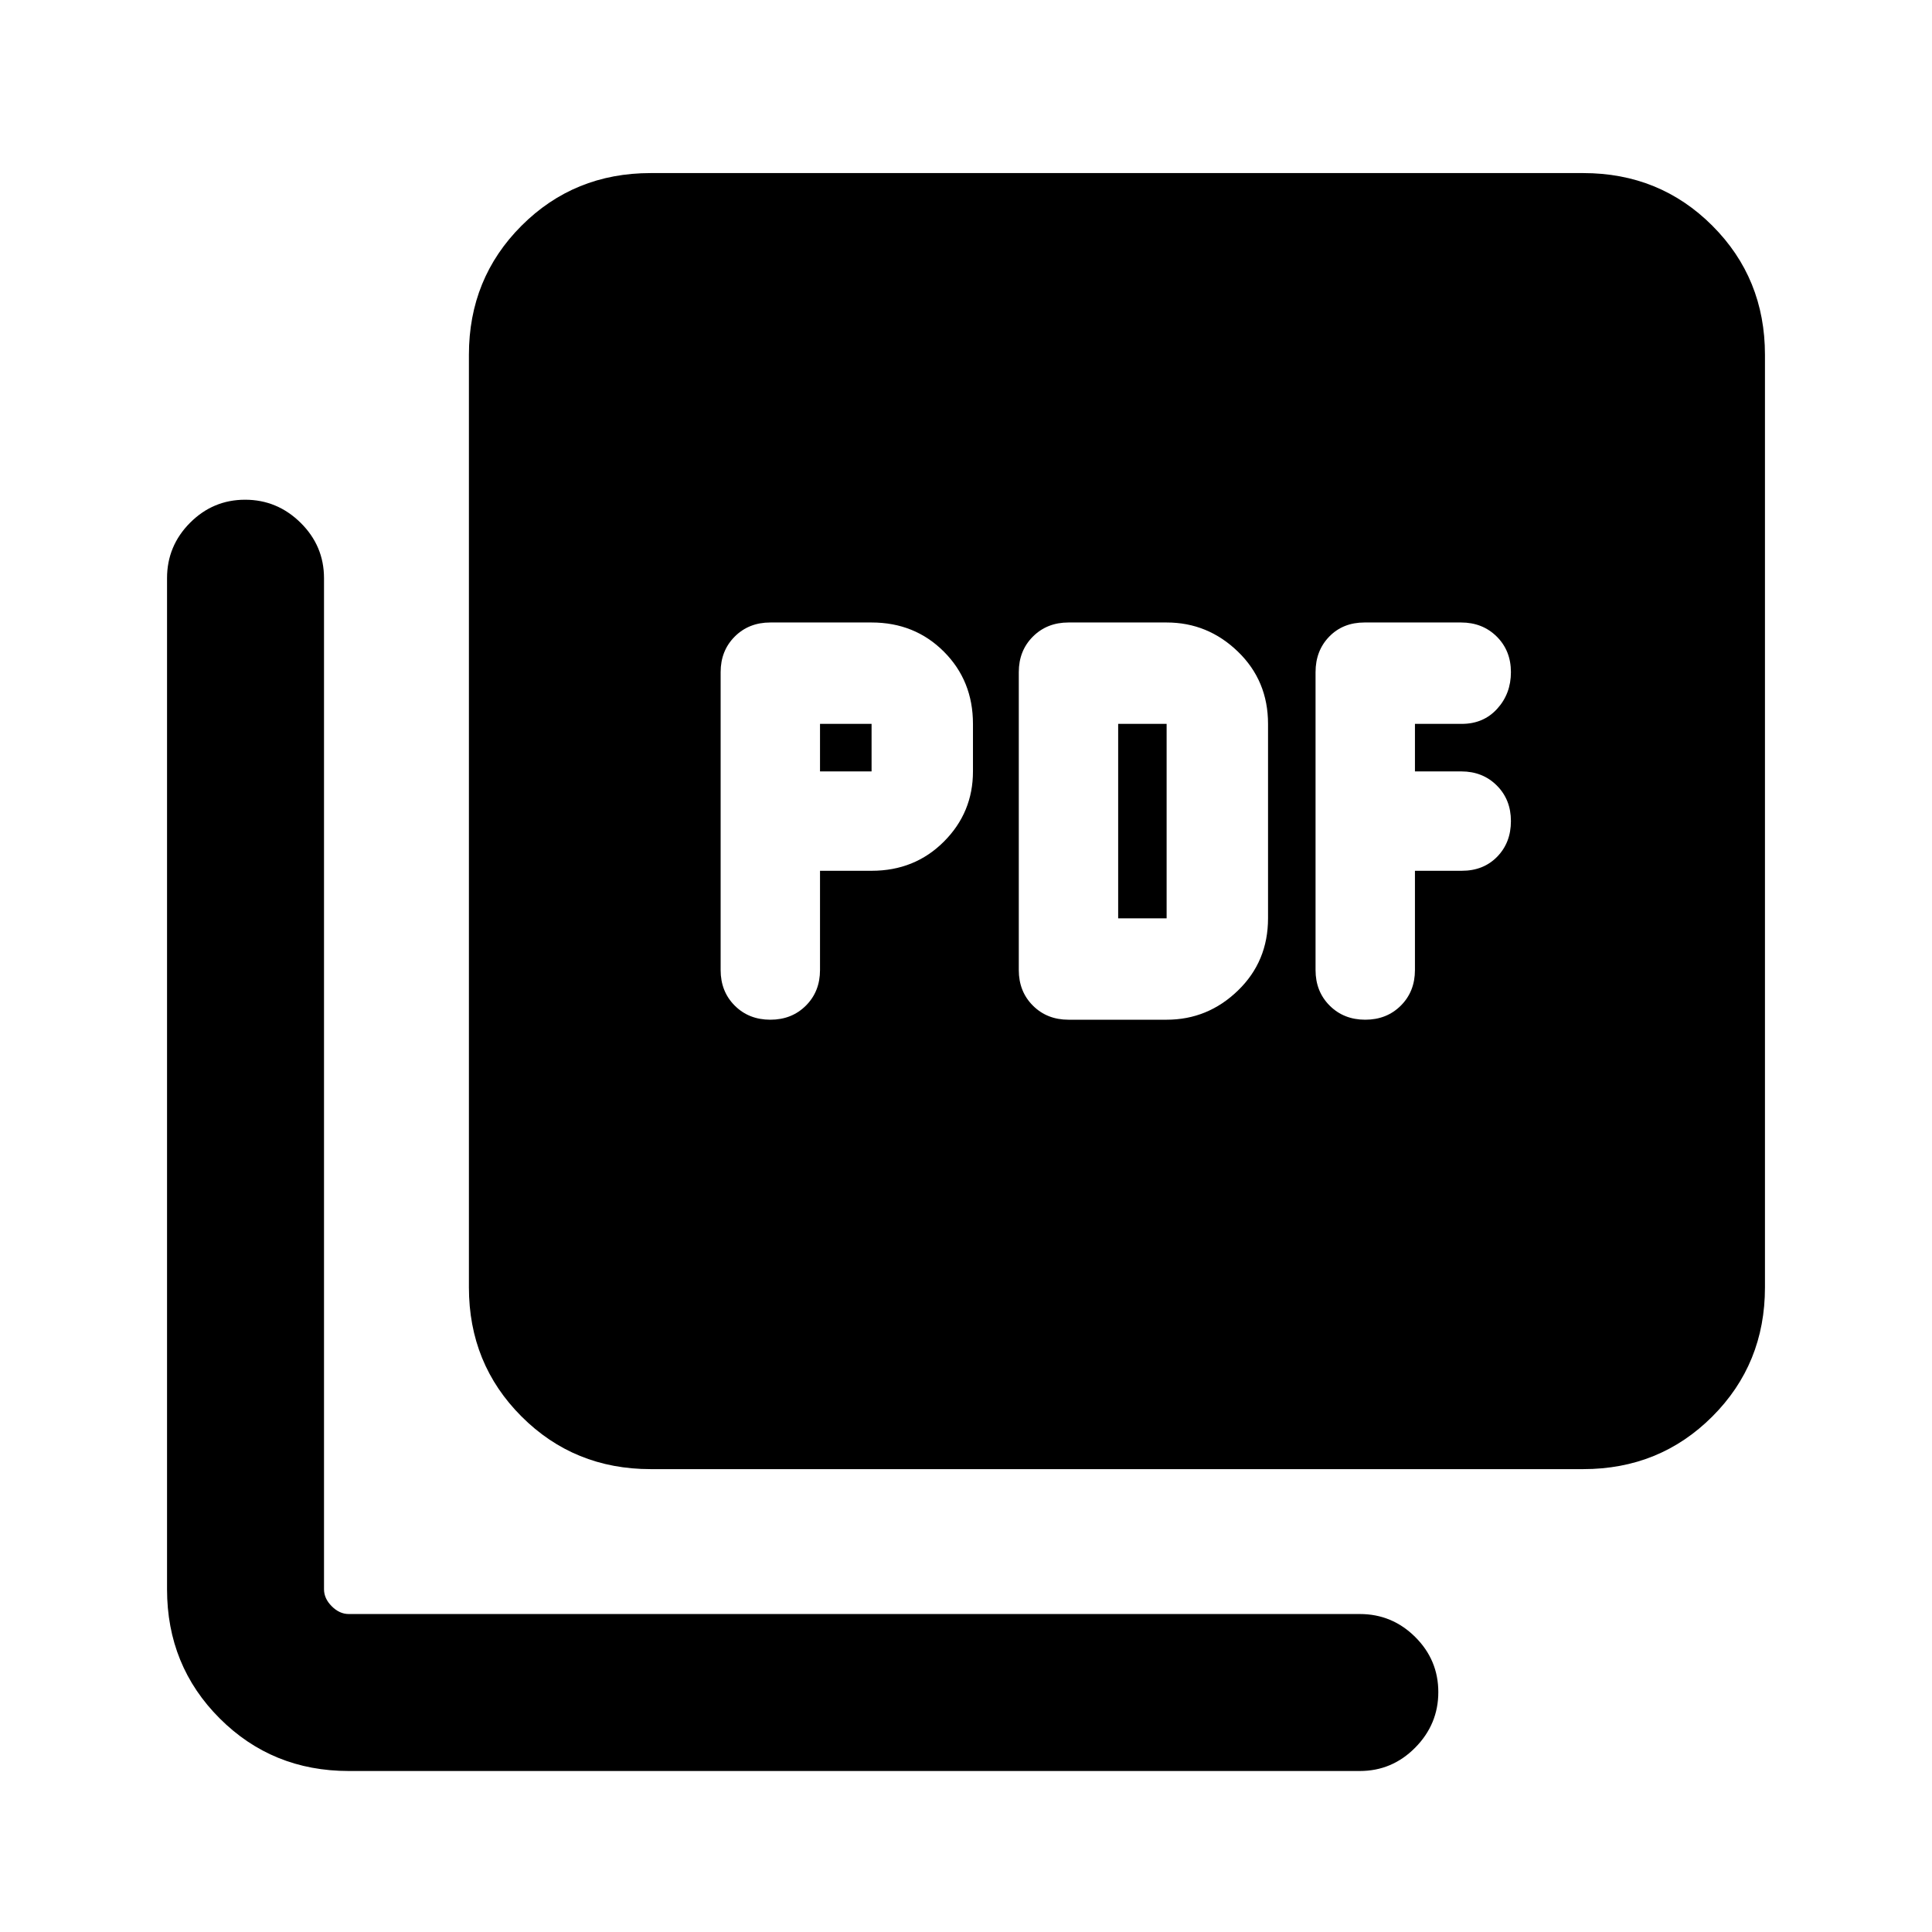 <svg xmlns="http://www.w3.org/2000/svg" height="20" viewBox="0 -960 960 960" width="20"><path d="M407.46-527.31h25.62q21.43 0 35.91-14.47 14.47-14.47 14.47-34.91v-23.62q0-21.44-14.47-35.91-14.48-14.47-35.91-14.47h-50.31q-10.68 0-17.69 7.01-7 7-7 17.68v148q0 10.68 7 17.68 7.01 7.01 17.69 7.01 10.68 0 17.68-7.01 7.01-7 7.01-17.68v-49.31Zm0-49.38v-23.62h25.62v23.62h-25.62Zm172.23 123.38q20.44 0 35.41-14.47 14.98-14.47 14.98-35.91v-96.62q0-21.44-14.98-35.91-14.97-14.47-35.41-14.47h-48.77q-10.67 0-17.68 7.01-7.01 7-7.01 17.68v148q0 10.68 7.01 17.68 7.01 7.01 17.68 7.01h48.77Zm-24.08-50.38v-96.62h24.08v96.62h-24.08Zm147.47-23.62h23.28q10.79 0 17.6-7.01 6.81-7 6.81-17.68t-7.01-17.68q-7.01-7.01-17.68-7.01h-23v-23.62h23.28q10.79 0 17.6-7.51 6.81-7.5 6.81-18.18t-7.04-17.68q-7.05-7.01-17.77-7.01h-47.93q-10.72 0-17.53 7.01-6.81 7-6.81 17.68v148q0 10.68 7.01 17.68 7.01 7.01 17.68 7.01 10.68 0 17.69-7.01 7.01-7 7.01-17.68v-49.31ZM323.31-230q-38.01 0-64.16-26.15T233-320.31v-463.38q0-38.01 26.15-64.16T323.31-874h463.38q38.01 0 64.16 26.15T877-783.69v463.38q0 38.01-26.15 64.16T786.69-230H323.31Zm-150 150q-38.01 0-64.16-26.15T83-170.31v-502.38q0-16.05 11.42-27.53 11.42-11.47 27.38-11.47 15.97 0 27.59 11.47Q161-688.74 161-672.69v502.38q0 4.62 3.85 8.46 3.84 3.85 8.46 3.85h502.38q16.05 0 27.53 11.42 11.47 11.41 11.47 27.38 0 15.97-11.47 27.58Q691.74-80 675.69-80H173.31Z"/></svg>
